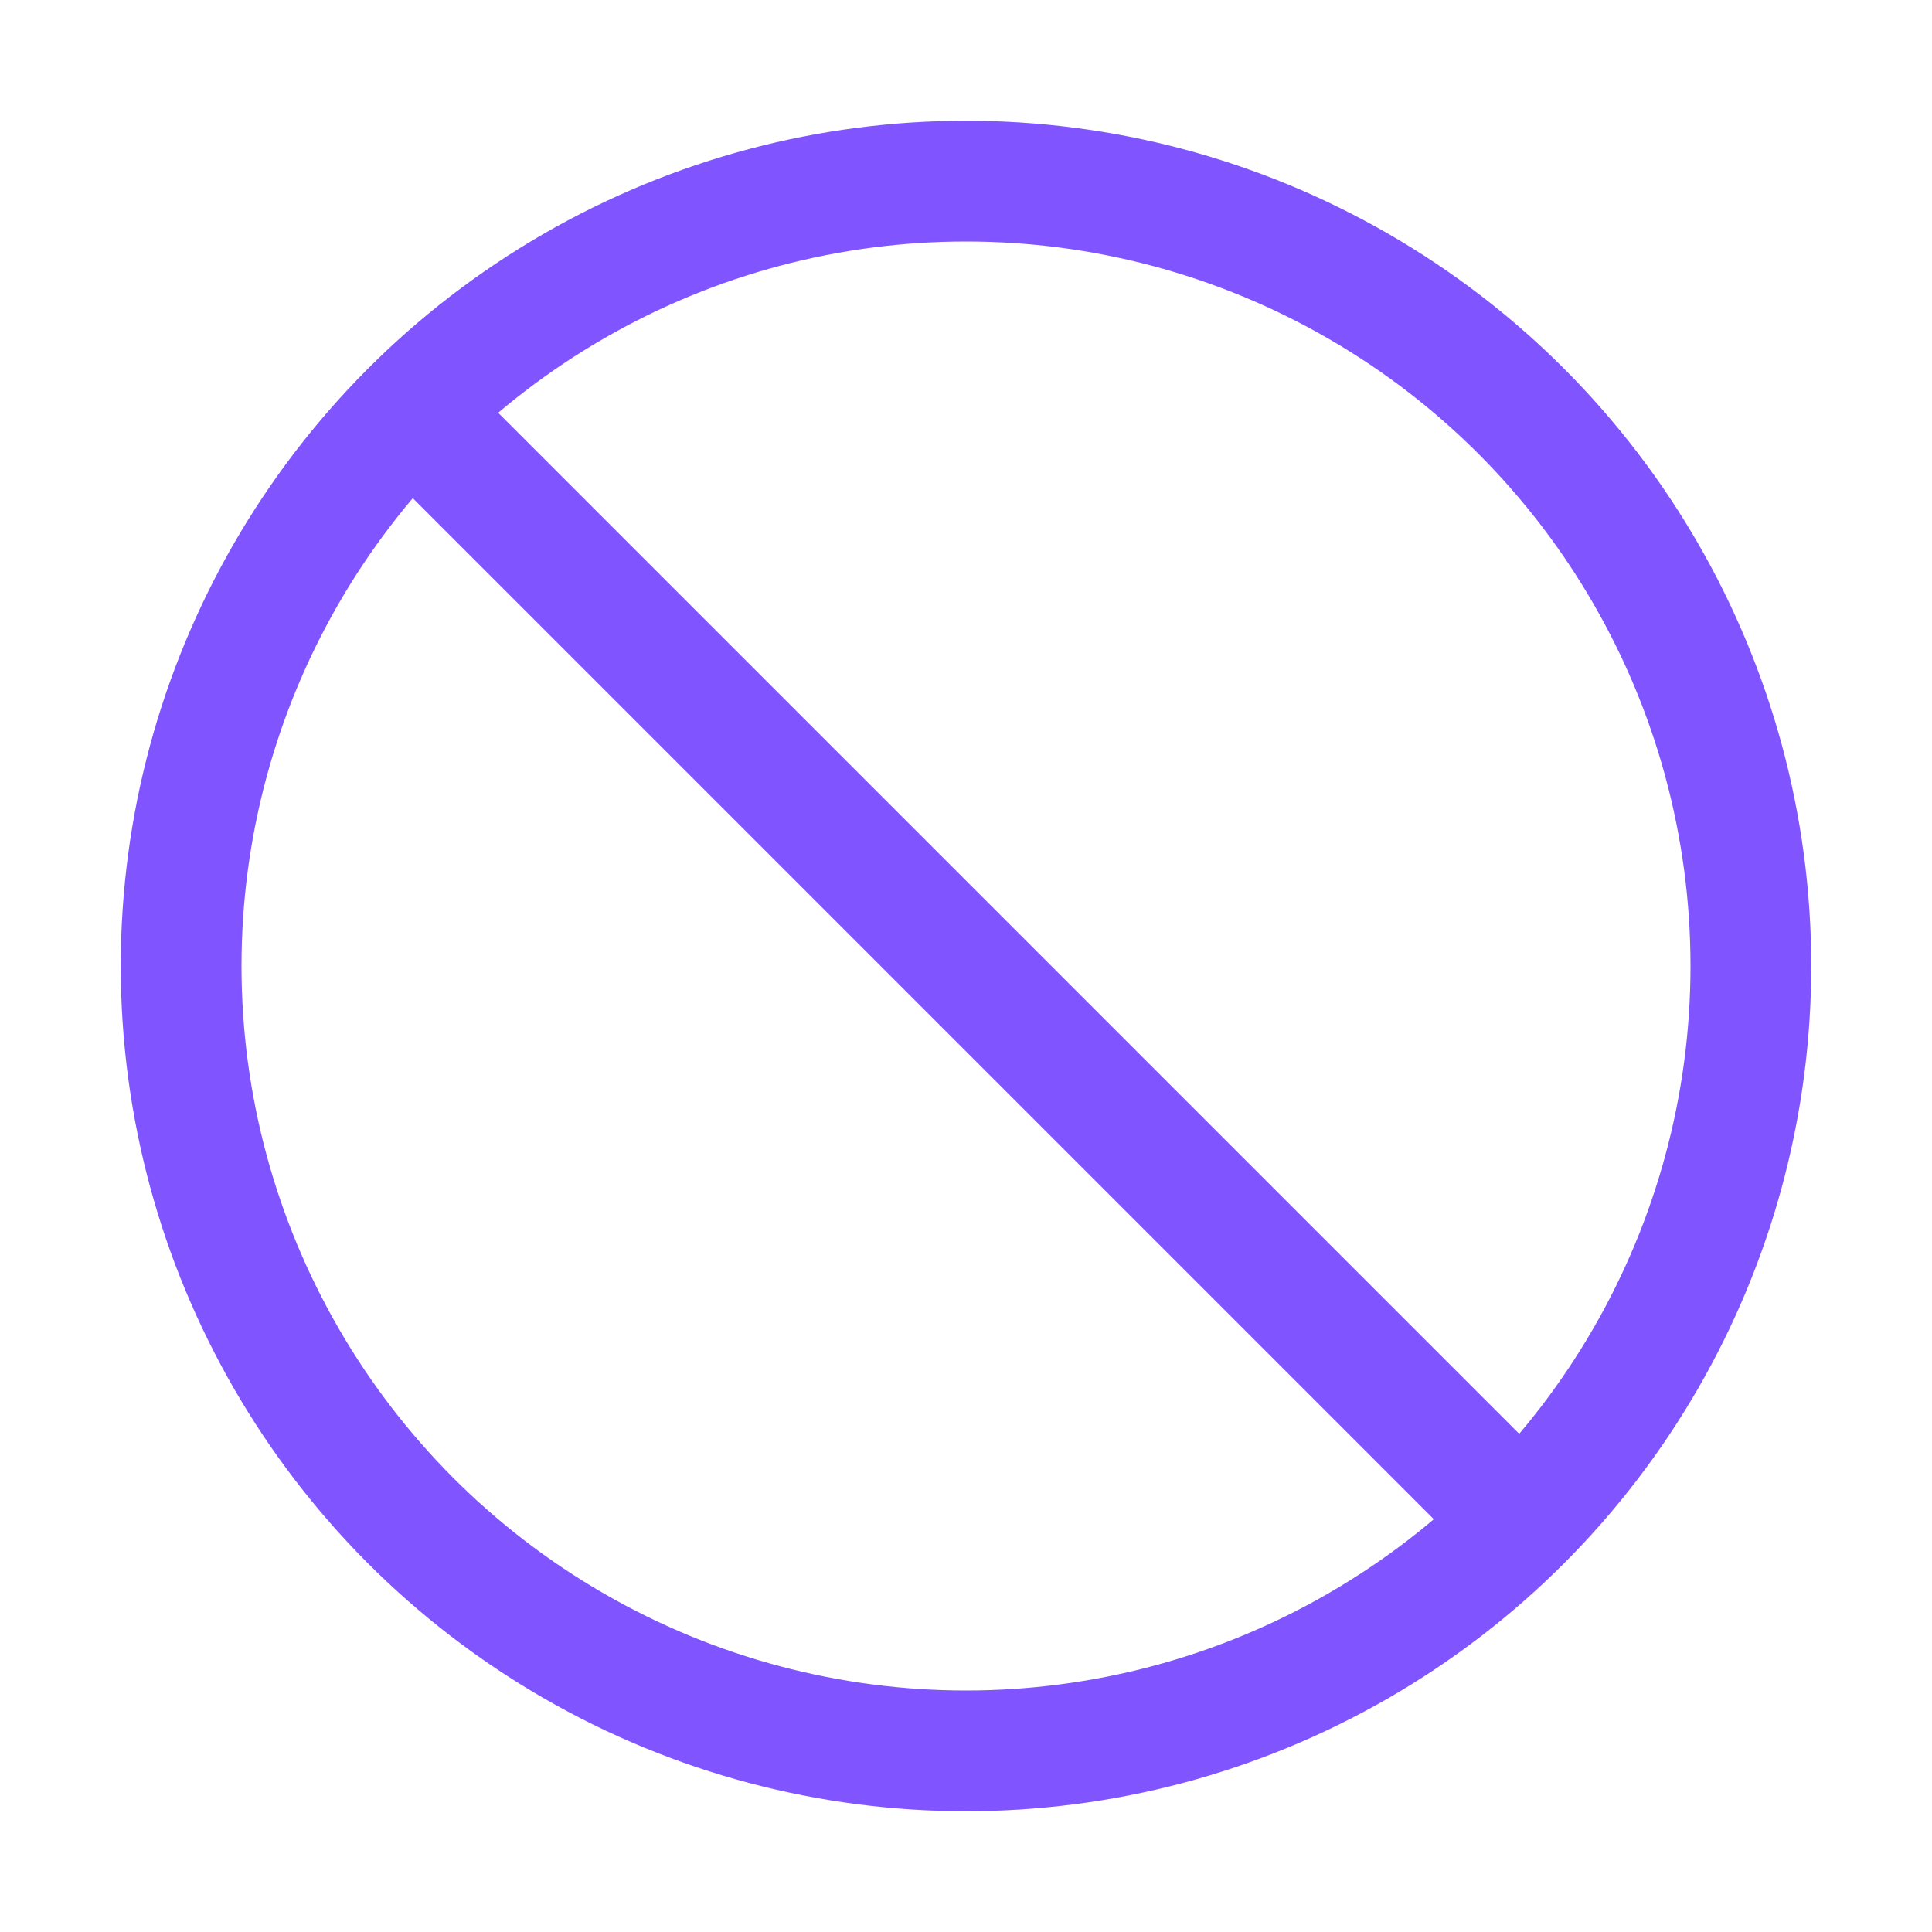 <svg width="16" height="16" viewBox="0 0 16 16" fill="none" xmlns="http://www.w3.org/2000/svg">
<path d="M12.5 12.5L3.5 3.5" stroke="#8055FF"/>
<circle cx="8" cy="8" r="6.5" stroke="#8055FF"/>
</svg>
